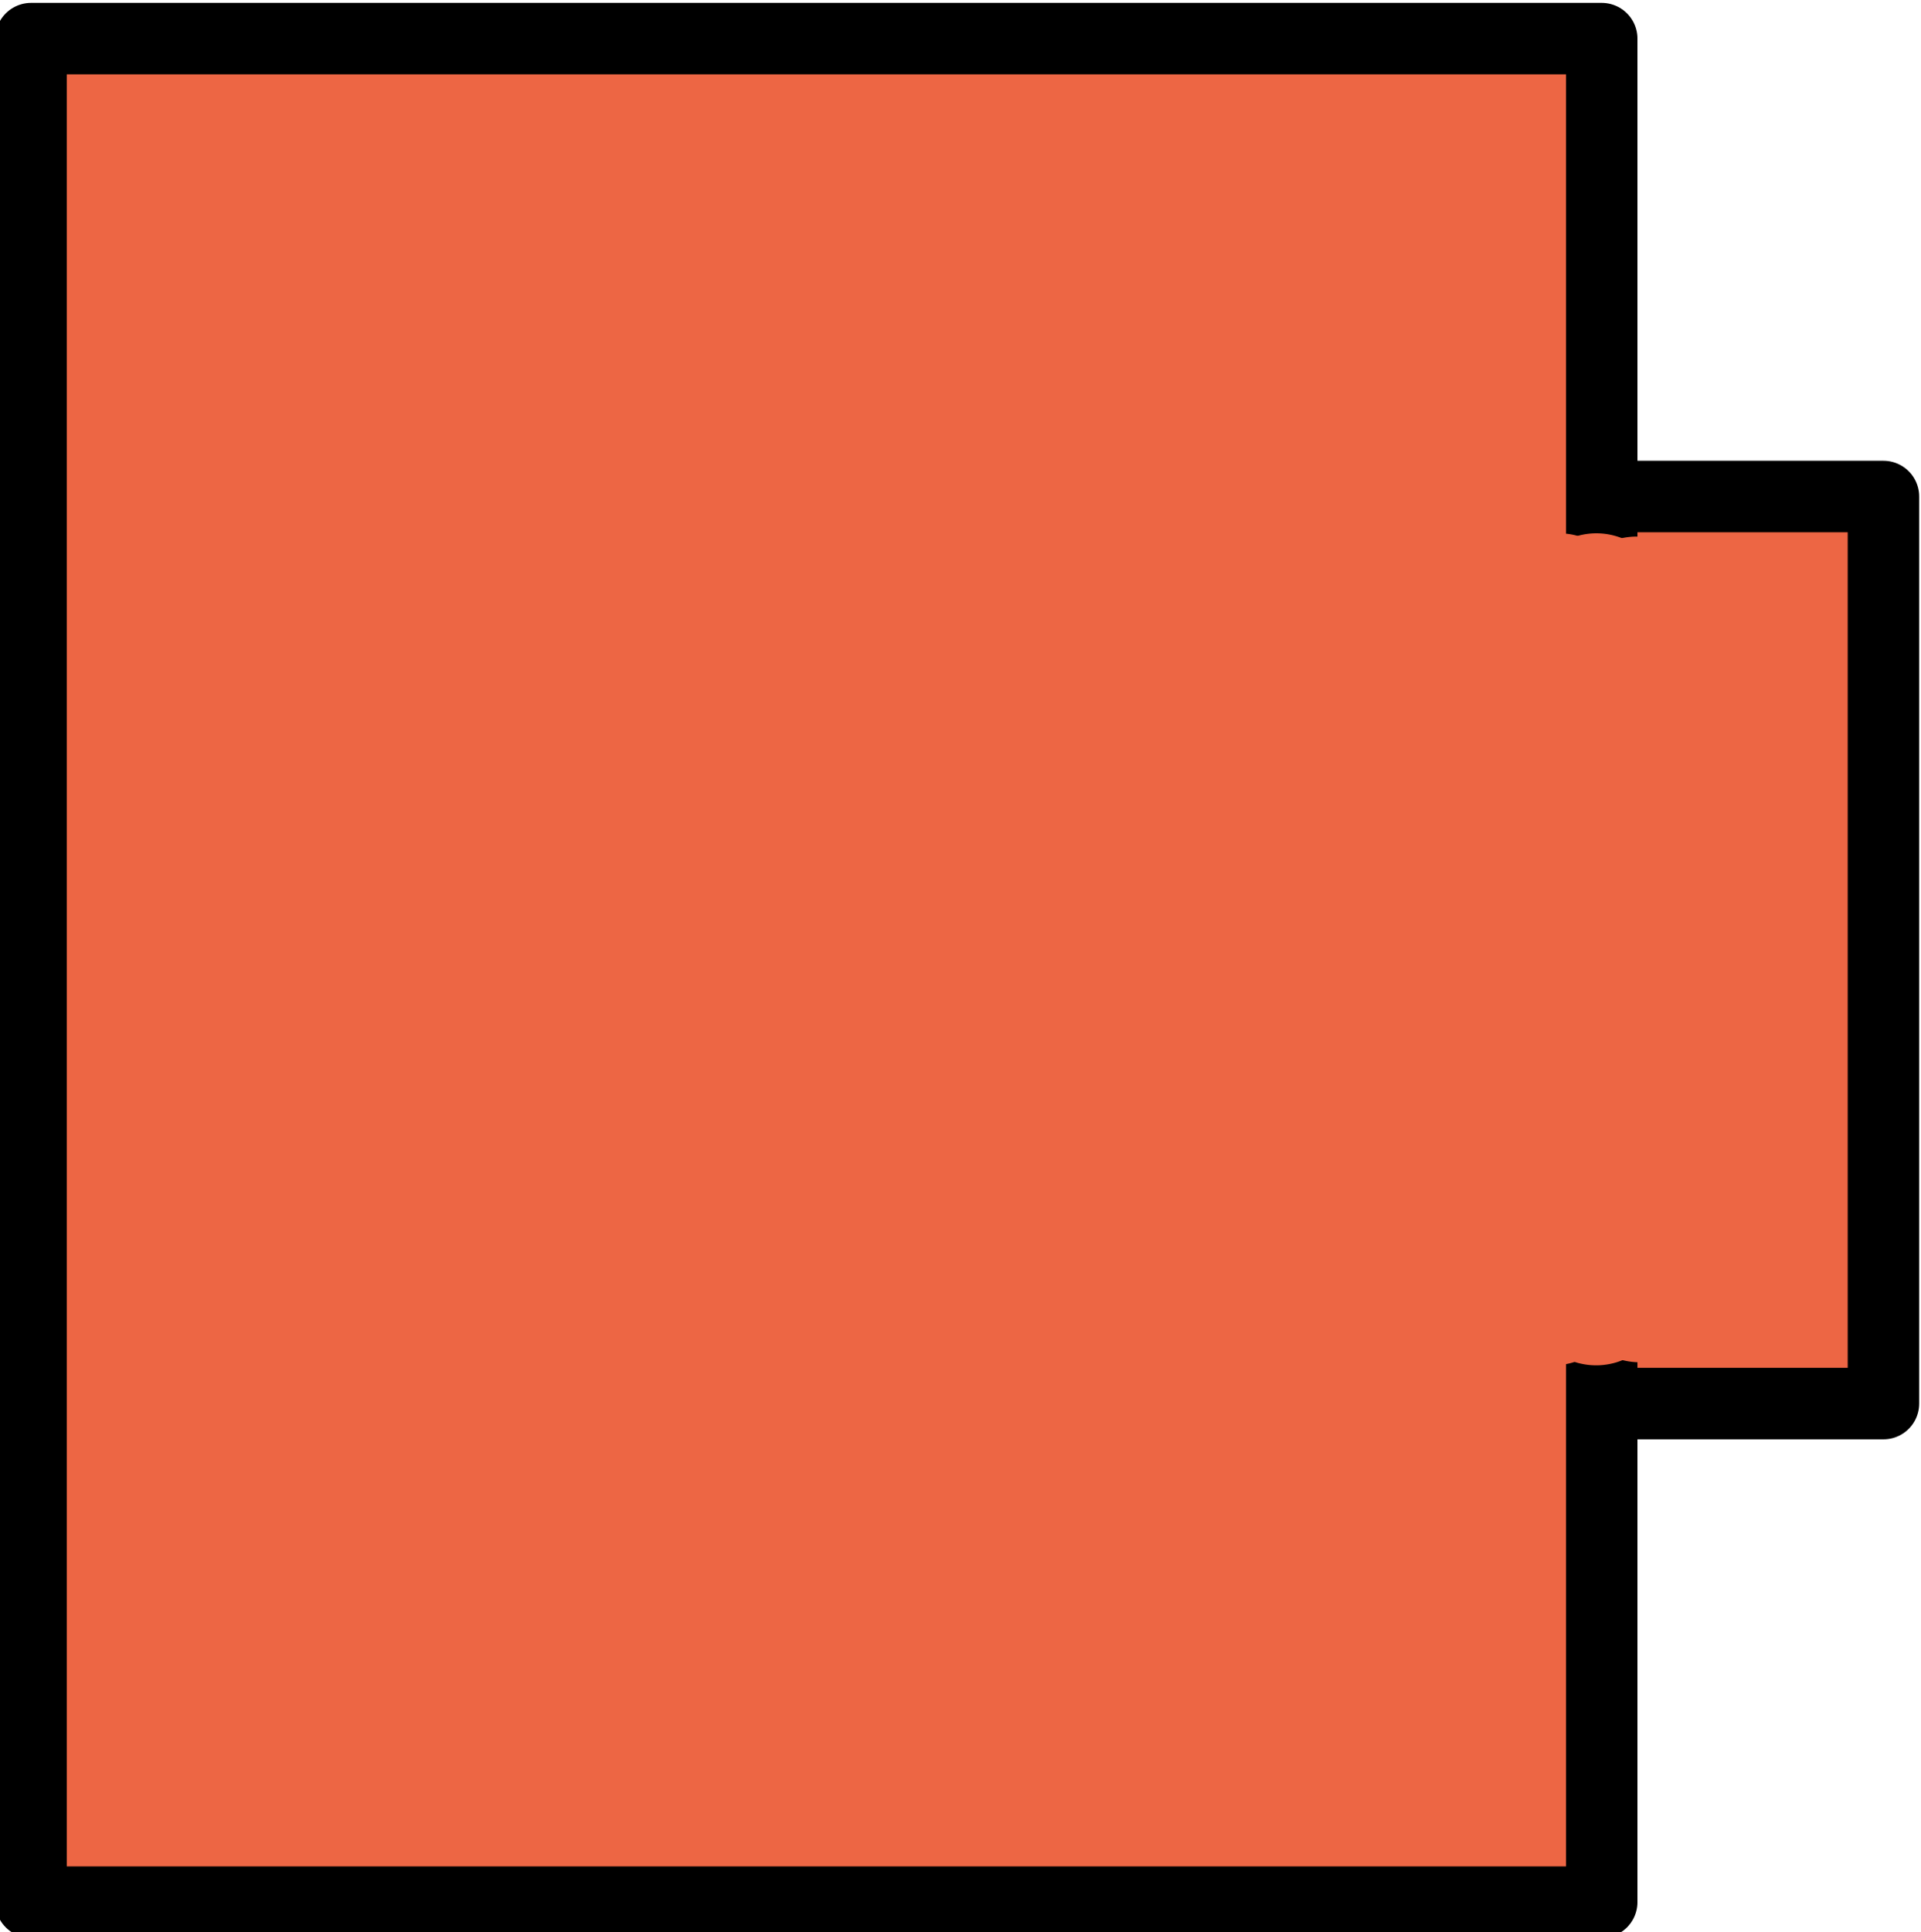 <?xml version="1.0" encoding="UTF-8"?>
<svg width="100%" height="100%" version="1.1" viewBox="0 0 3.746 3.767" xmlns="http://www.w3.org/2000/svg">
<g transform="translate(-88.209 -136.96)">
<g transform="matrix(.265 0 0 .265 94.227 134.91)" fill="#ed6644">
<rect x="-12.26" y="11.389" width="3.41" height="6.674" stroke="#000" stroke-linecap="round" stroke-linejoin="round" stroke-width=".526"/>
<rect x="-22.481" y="8.02" width="11.558" height="13.711" stroke="#000" stroke-linecap="round" stroke-linejoin="round" stroke-width=".526"/>
<path d="m-11.454 13.279c0.059 0.006 0.163 0.015 0.22 0.026 0.022 0.004 0.036 0.008 0.043 0.011 0.006 0.002 0.006 0.003 0.002 1.02e-4 -0.01-0.007-0.02-0.015-0.029-0.022-0.029-0.024-0.047-0.049-0.056-0.067-0.006-0.011-0.007-0.016-0.007-0.016-4.1e-5 -1.21e-4 6.29e-4 0.002 0.002 0.006 0.003 0.014 0.007 0.032 0.014 0.074 0.005 0.03 0.013 0.083 0.026 0.136 0.029 0.145 0.061 0.253 0.085 0.326a0.514 0.514 90 0 0 0.975-0.326c-0.013-0.04-0.034-0.107-0.053-0.206-0.001-0.007-0.003-0.014-0.004-0.021-0.004-0.015-0.007-0.034-0.014-0.077-0.007-0.04-0.016-0.096-0.031-0.156-0.006-0.026-0.014-0.053-0.023-0.081-0.014-0.042-0.033-0.091-0.061-0.143-0.044-0.082-0.107-0.169-0.2-0.245-0.009-0.008-0.019-0.015-0.029-0.022-0.078-0.055-0.157-0.094-0.232-0.122-0.077-0.029-0.149-0.047-0.21-0.059-0.166-0.032-0.261-0.034-0.305-0.039a0.514 0.514 90 0 0-0.112 1.022z"/>
<path d="m-11.658 13.295c9e-3 0.097 0.004 0.303-0.013 0.617-0.013 0.23-0.024 0.52 0.042 0.823 4.12e-4 0.002 8.28e-4 0.004 0.001 0.006 0.013 0.06 0.03 0.12 0.063 0.172 0.033 0.052 0.081 0.091 0.131 0.128 0.004 0.003 0.007 0.006 0.012 0.013 0.004 0.007 0.011 0.019 0.018 0.041 0.014 0.045 0.023 0.113 0.019 0.204-0.005 0.102-0.027 0.205-0.05 0.36-0.013 0.086-0.023 0.169-0.027 0.256-0.006 0.122 4.99e-4 0.223 0.013 0.307a0.514 0.514 90 0 0 1.017-0.147c-3e-3 -0.021-0.006-0.055-0.004-0.108 0.002-0.041 0.007-0.089 0.017-0.156 0.013-0.084 0.051-0.291 0.06-0.462 0.008-0.175-0.005-0.371-0.066-0.564-0.033-0.105-0.08-0.206-0.142-0.3-0.025-0.038-0.052-0.073-0.08-0.106-0.011-0.119-0.008-0.252 7.45e-4 -0.41 0.016-0.286 0.026-0.601 0.01-0.769a0.514 0.514 90 0 0-1.023 0.095z"/>
<path d="m-11.579 13.029c0.098-0.009 0.394-0.011 0.648 0.006 0.046 0.003 0.094 0.007 0.135 0.01 0.216 0.016 0.519 0.031 0.631 0.032a0.514 0.514 90 0 0 0.002-1.028c-0.086-1.45e-4 -0.339-0.013-0.556-0.029-0.04-3e-3 -0.09-0.007-0.139-0.01-0.271-0.019-0.669-0.018-0.814-0.004a0.514 0.514 90 0 0 0.095 1.023z"/>
<path d="m-12.002 17.482c0.164 0.018 0.604 0.031 0.936 0.015 0.102-0.005 0.221-0.011 0.29-0.015 0.222-0.012 0.458-0.02 0.545-0.02a0.514 0.514 90 0 0-0.004-1.028c-0.103 3.86e-4 -0.373 0.009-0.597 0.022-0.072 0.004-0.185 0.01-0.282 0.015-0.378 0.018-0.593 0.01-0.776-0.01a0.514 0.514 90 0 0-0.112 1.022z"/>
<path d="m-12.768 18.204 2.033-1.096"/>
<path d="m-12.075 17.583c0.113 0.029 0.234 0.042 0.388 0.037 0.097-0.003 0.182-0.012 0.236-0.013 0.004-9.8e-5 0.009-2.52e-4 0.013-4.63e-4 0.176-0.008 0.336-0.023 0.471-0.031 0.053-0.003 0.101-0.005 0.146-0.007 0.084-0.002 0.166-0.002 0.247 0.005l-0.05-0.006c0.033 0.006 0.008 0.002-0.011-0.004-0.017-0.005-0.039-0.012-0.065-0.025-0.038-0.018-0.069-0.04-0.094-0.061a0.514 0.514 90 0 0 0.667-0.782c-0.032-0.027-0.074-0.057-0.127-0.083-0.036-0.018-0.071-0.03-0.102-0.038-0.052-0.015-0.085-0.019-0.088-0.019-0.016-0.003-0.033-0.005-0.05-0.006-0.129-0.01-0.251-0.011-0.358-0.008-0.058 0.002-0.117 0.004-0.178 0.008-0.152 0.009-0.309 0.023-0.452 0.03-0.108 0.003-0.19 0.011-0.242 0.013-0.075 0.003-0.089-0.003-0.093-4e-3a0.514 0.514 90 0 0-0.259 0.995z"/>
<path d="m-11.858 12.707c0.113-0.014 0.259-0.019 0.516 0.012 0.041 5e-3 0.085 0.011 0.137 0.018 0.271 0.038 0.697 0.088 0.858 0.088a0.514 0.514 90 0 0 0.002-1.028c-0.103-2.1e-4 -0.423-0.036-0.717-0.078-0.056-0.008-0.107-0.015-0.156-0.021-0.255-0.031-0.63-0.029-0.769-0.012a0.514 0.514 90 0 0 0.13 1.02z"/>
<path d="m-11.421 17.668h1.211a0.514 0.514 90 0 0 0-1.028h-1.211a0.514 0.514 90 0 0 0 1.028z"/>
<path d="m-11.535 12.037h0.982-0.982z"/>
<path d="m-10.34 12.84c-2.14e-4 -0.002-0.003-0.017-3.17e-4 -0.056 4.61e-4 -0.008 0.001-0.017 2e-3 -0.028 0.002-0.027 0.004-0.045 0.01-0.097 0.004-0.041 0.013-0.116 0.014-0.193 0.002-0.072-0.001-0.162-0.021-0.261-0.001-0.006-0.003-0.013-0.004-0.019-0.013-0.055-0.033-0.114-0.063-0.172-0.043-0.085-0.094-0.144-0.132-0.182a0.514 0.514 90 0 0-0.723 0.73c-0.02-0.02-0.043-0.048-0.061-0.083-0.012-0.023-0.018-0.042-0.021-0.057-0.002-0.006-0.003-0.013-0.004-0.019 7.22e-4 0.004 0.002 0.015 0.002 0.039-6.79e-4 0.029-4e-3 0.063-0.009 0.107-0.005 0.046-0.009 0.079-0.012 0.12-0.002 0.018-0.003 0.037-4e-3 0.056-0.006 0.107-5.79e-4 0.186 7e-3 0.245a0.514 0.514 90 0 0 1.02-0.131z"/>
<path d="m-11.442 16.726c-0.013-0.032-0.022-0.07-0.024-0.111-9.15e-4 -0.026 2e-3 -0.045 0.003-0.05 0.002-0.01-0.006 0.016-0.024 0.086-8.73e-4 0.003-0.003 0.012-0.009 0.028-0.004 0.015-0.02 0.064-0.032 0.112-9e-3 0.038-0.02 0.09-0.024 0.152-0.004 0.059-0.002 0.13 0.014 0.207 0.001 0.006 0.003 0.012 0.004 0.019 0.012 0.048 0.029 0.089 0.047 0.125 0.018 0.035 0.036 0.062 0.052 0.084 0.031 0.042 0.05 0.061 0.051 0.063 0.001 0.002-0.016-0.015-0.041-0.058-0.024-0.042-0.048-0.101-0.055-0.172-5.39e-4 -8e-3 6.3e-5 -0.01 6.4e-5 -0.009a0.514 0.514 90 0 0 1.028-0.002c-7e-6 -0.005 4.67e-4 -0.046-0.006-0.096-0.009-0.093-0.04-0.171-0.075-0.231-0.033-0.058-0.071-0.1-0.081-0.112-0.02-0.023-0.004-5e-3 0.008 0.011 0.009 0.012 0.021 0.031 0.034 0.055 0.013 0.026 0.026 0.057 0.035 0.093 0.002 0.006 3e-3 0.012 0.004 0.019 0.006 0.031 0.007 0.057 0.006 0.073-0.001 0.017-3e-3 0.023-0.002 0.02 8.76e-4 -0.004 0.006-0.023 0.014-0.048 0.005-0.017 0.013-0.041 0.02-0.068 0.004-0.015 0.025-0.074 0.041-0.16 0.01-0.052 0.016-0.11 0.014-0.174-0.003-0.093-0.024-0.171-0.048-0.232a0.514 0.514 90 0 0-0.956 0.379z"/>
<path d="m-9.822 16.697-0.822 0.548"/>
<path d="m-11.158 17.04v0.183a0.514 0.514 90 0 0 1.028 0v-0.183a0.514 0.514 90 0 0-1.028 0z"/>
<path d="m-12.354 17.627c0.021 0.006 0.075 0.02 0.14 0.036 0.157 0.039 0.708 0.119 0.863 0.119a0.514 0.514 90 0 0-0.002-1.028c-0.094 2.02e-4 -0.483-0.056-0.614-0.088-0.054-0.013-0.101-0.026-0.119-0.031a0.514 0.514 90 0 0-0.268 0.992z"/>
<path d="m-11.466 12.608 0.503-0.548"/>
<path d="m-10.535 12.297c0.011 0.027 0.022 0.062 0.026 0.103 0.002 0.028 8.3e-4 0.051-0.001 0.066-0.003 0.023-0.009 0.032 6.57e-4 0.007 0.001-0.003 0.002-0.006 0.003-0.009 0.007-0.019 0.016-0.047 0.026-0.079 0.002-0.005 0.003-0.011 0.005-0.017 0.019-0.072 0.026-0.136 0.027-0.192a0.514 0.514 90 0 0-1.028-0.004c6.9e-5 -0.02 0.006-0.06 0.008-0.07 0.001-0.004 5.9e-5 -4.02e-4 -0.006 0.018-0.015 0.04-0.04 0.113-0.053 0.2-0.007 0.053-0.01 0.109-5e-3 0.168 0.007 0.085 0.029 0.154 0.05 0.203a0.514 0.514 90 0 0 0.949-0.395z"/>
<path d="m-9.411 12.928-1.188-0.868"/>
<path d="m-10.108 12.446c-0.003-0.057-0.028-0.19-0.038-0.231-0.01-0.041-0.007-0.032-7e-3 -0.018a0.514 0.514 90 0 0-1.028 0.002c9.9e-5 0.061 0.023 0.207 0.035 0.256 0.015 0.064 0.012 0.055 0.011 0.043a0.514 0.514 90 0 0 1.027-0.052z"/>
<path d="m-11.992 12.974 0.777-0.845"/>
<path d="m-10.724 12.471v-0.297a0.514 0.514 90 0 0-1.028 0v0.297a0.514 0.514 90 0 0 1.028 0z"/>
<path d="m-10.164 13.591-0.845 3.609"/>
<path d="m-11.499 16.632c-0.004 0.048-0.007 0.115-0.005 0.205 0.002 0.053 0.005 0.106 0.01 0.174 0.01 0.123 0.016 0.223 0.016 0.256a0.514 0.514 90 0 0 1.028 0.001c9.1e-5 -0.067-0.011-0.231-0.019-0.338-0.005-0.058-0.006-0.093-0.007-0.122-0.001-0.048 5.38e-4 -0.077 0.002-0.092a0.514 0.514 90 0 0-1.024-0.085z"/>
<path d="m-10.05 17.291-1.256-0.046"/>
<path d="m-11.718 16.587c-0.025 0.025-0.062 0.067-0.096 0.129-0.024 0.044-0.045 0.095-0.057 0.151-0.021 0.092-0.017 0.178-0.002 0.249 7.09e-4 0.004 0.002 7e-3 0.002 0.011 0.013 0.058 0.033 0.111 0.058 0.159 0.019 0.037 0.04 0.069 0.058 0.095l-0.017-0.026c-0.018-0.029-0.025-0.064-0.025-0.096a0.514 0.514 90 0 0 1.028 0.018c0.002-0.117-0.021-0.291-0.132-0.469-0.005-0.009-0.011-0.017-0.017-0.026 0.004 0.006 0.012 0.017 0.02 0.033 0.011 0.021 0.023 0.051 0.032 0.089 5.08e-4 0.002 9.98e-4 0.005 0.002 0.007 0.01 0.048 0.014 0.111-0.003 0.183-0.01 0.044-0.026 0.083-0.045 0.117-0.026 0.048-0.055 0.079-0.073 0.097a0.514 0.514 90 0 0-0.731-0.722z"/>
<path d="m-10.393 17.04-0.274 0.228"/>
<path d="m-11.195 16.74c-0.007 0.04-0.018 0.109-0.014 0.2 0.001 0.036 0.005 0.076 0.012 0.122 0.011 0.073 0.027 0.138 0.039 0.186 0.003 0.012 7.53e-4 3e-3 7.64e-4 -0.004a0.514 0.514 90 0 0 1.028 0.002c1.03e-4 -0.065-0.007-0.135-0.025-0.22-7.24e-4 -0.003-0.002-0.007-0.002-0.01-0.014-0.061-0.022-0.094-0.024-0.107-0.001-0.008-9.64e-4 -0.008-9.17e-4 -0.007 1.18e-4 0.003-0.001 0.019-0.002 0.026a0.514 0.514 90 0 0-1.01-0.189z"/>
</g>
</g>
</svg>

